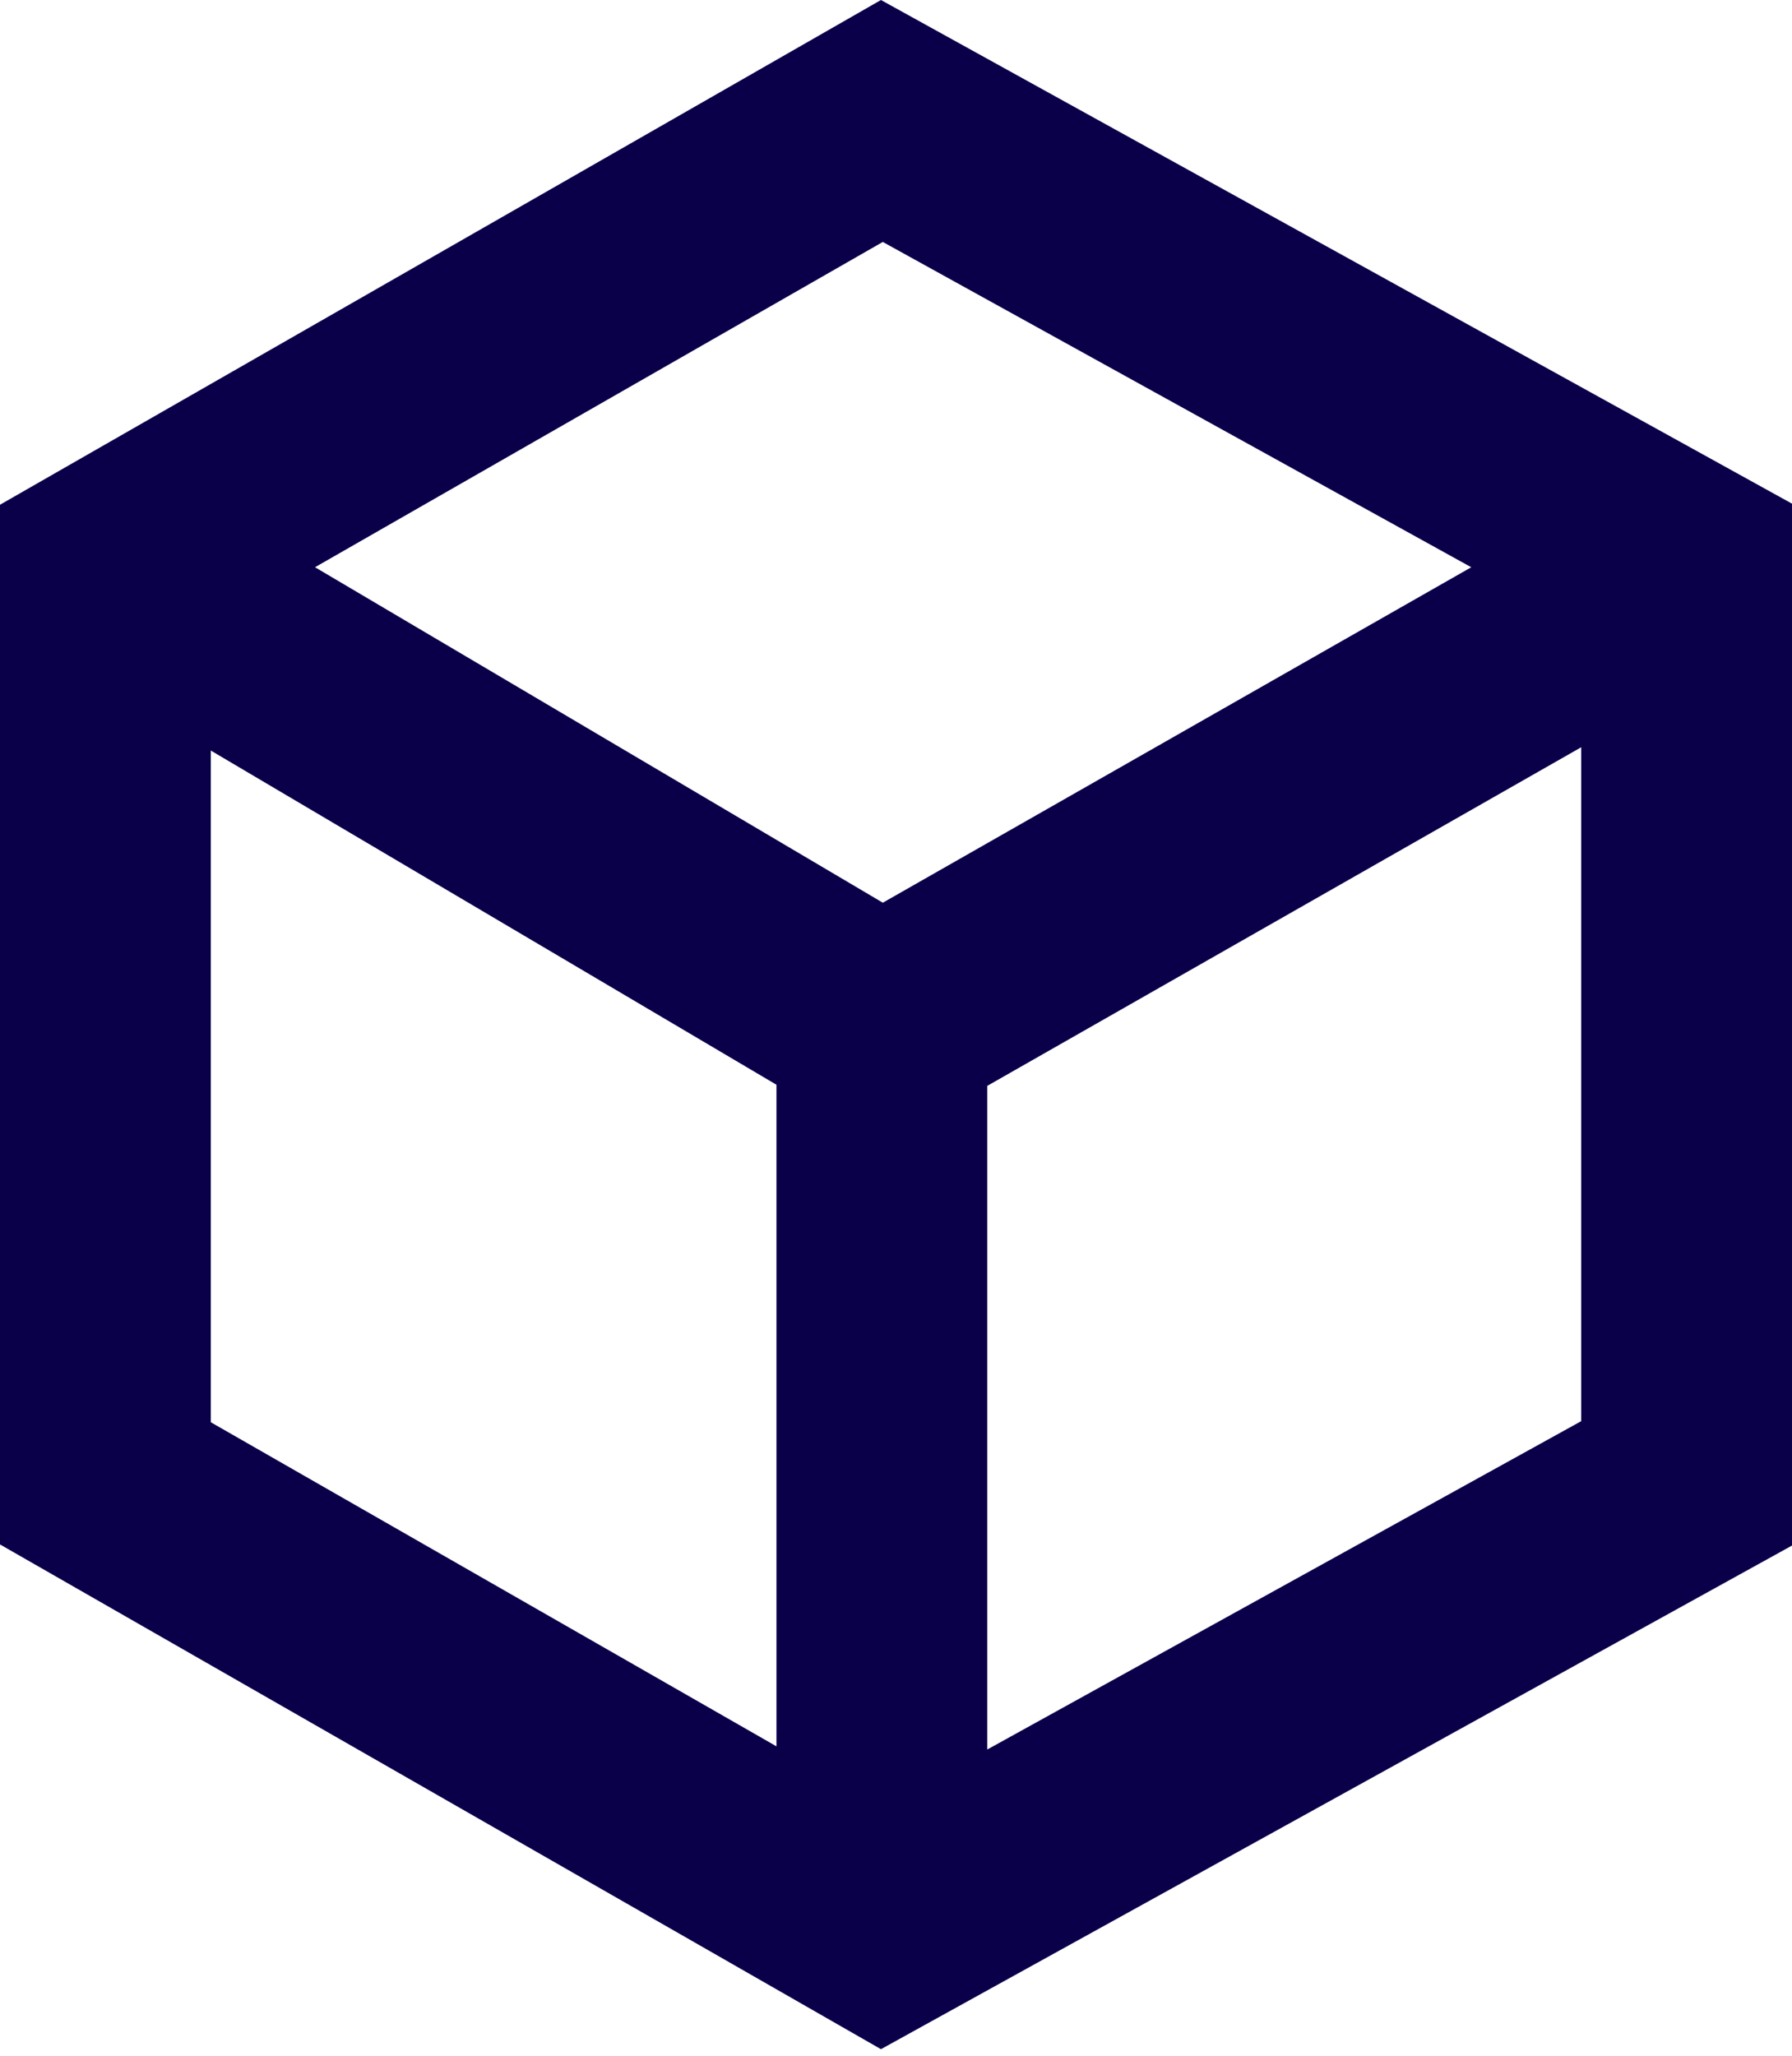 <svg width="68" height="78" viewBox="0 0 68 78" fill="none" xmlns="http://www.w3.org/2000/svg">
<path fill-rule="evenodd" clip-rule="evenodd" d="M33.429 0L68 19.11V58.642L33.429 77.751L0 58.6V19.151L33.429 0ZM33.499 9.18L11.954 21.522L33.5 34.251L55.829 21.523L33.499 9.18ZM60 28.353L37.464 41.2V66.38L60 53.923V28.353ZM29.464 66.26V41.158L8 28.478V53.964L29.464 66.26Z" fill="#0A004A"/>
</svg>
